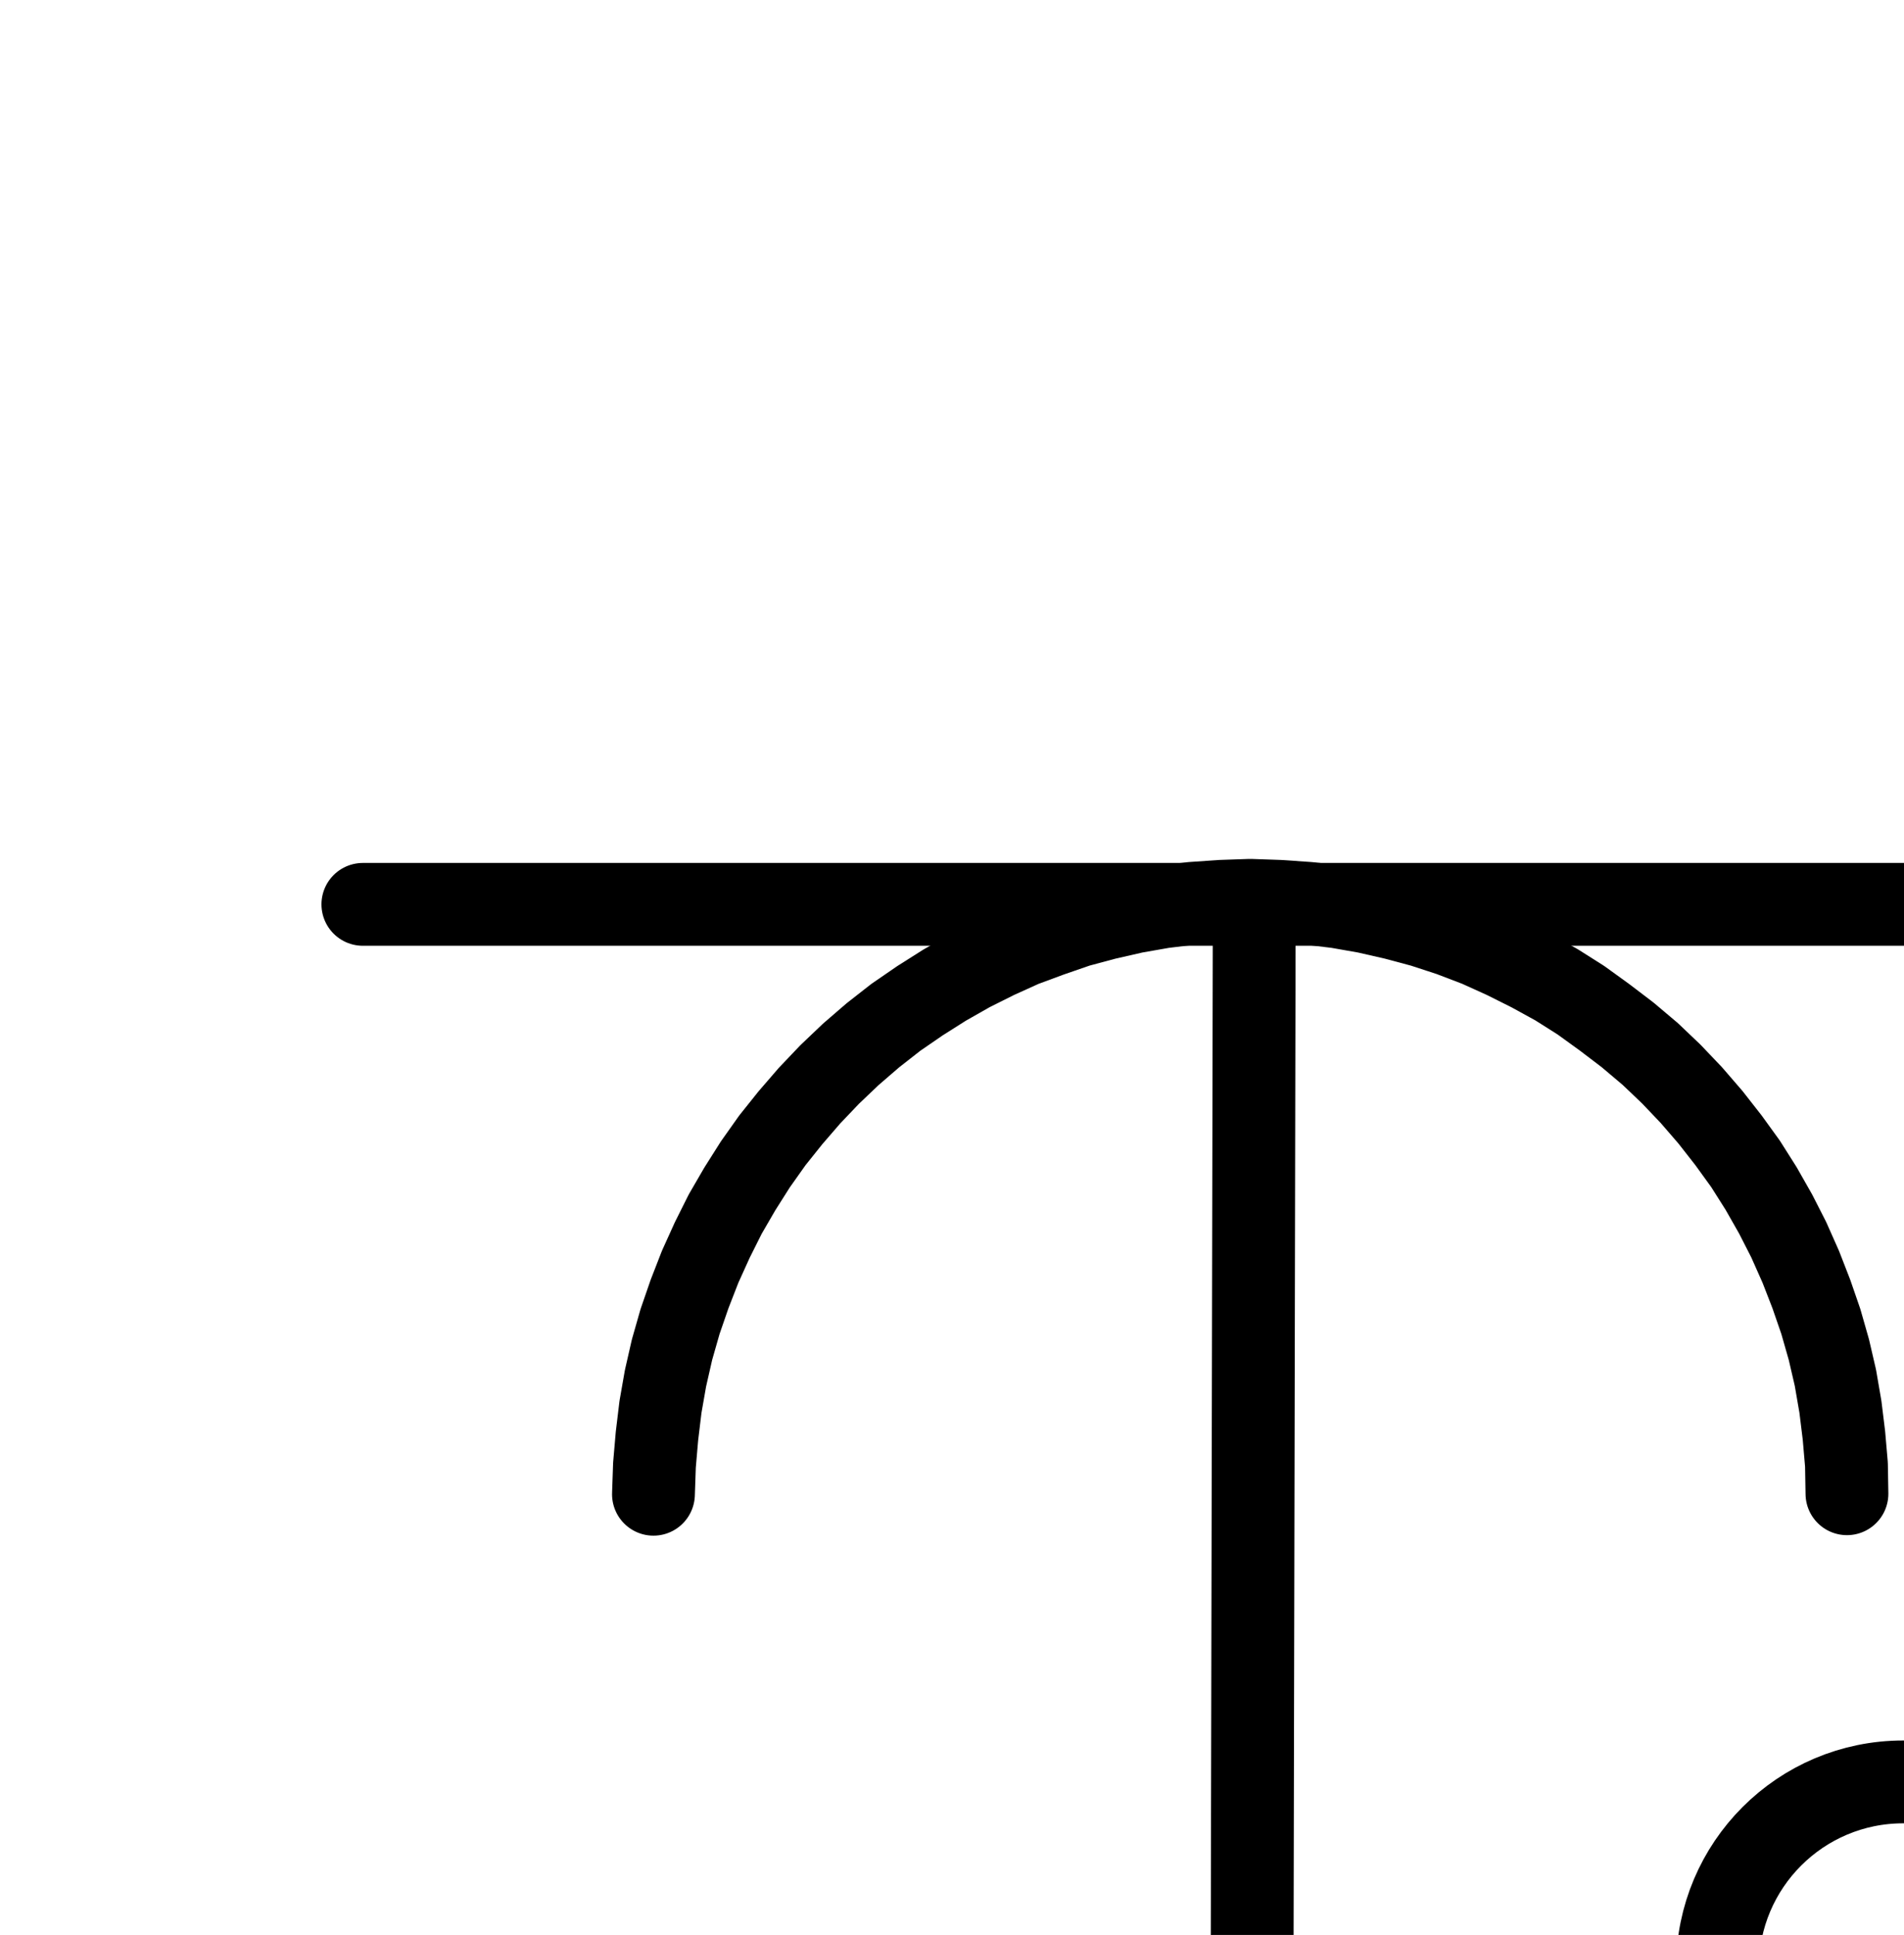 <?xml version="1.0" encoding="UTF-8" standalone="no"?>
<!-- Created with Inkscape (http://www.inkscape.org/) -->

<svg
   version="1.1"
   id="svg1"
   width="606.987"
   height="616.68"
   viewBox="0 0 606.987 616.68"
   sodipodi:docname="Scorpio6.pdf"
   xmlns:inkscape="http://www.inkscape.org/namespaces/inkscape"
   xmlns:sodipodi="http://sodipodi.sourceforge.net/DTD/sodipodi-0.dtd"
   xmlns="http://www.w3.org/2000/svg"
   xmlns:svg="http://www.w3.org/2000/svg">
  <defs
     id="defs1">
    <clipPath
       clipPathUnits="userSpaceOnUse"
       id="clipPath2">
      <path
         d="M 0,0.16 V 1122.56 H 793.6 V 0.16 Z"
         transform="translate(-665.92,-617.76)"
         clip-rule="evenodd"
         id="path2" />
    </clipPath>
    <clipPath
       clipPathUnits="userSpaceOnUse"
       id="clipPath4">
      <path
         d="M 0,0.16 V 1122.56 H 793.6 V 0.16 Z"
         clip-rule="evenodd"
         id="path4" />
    </clipPath>
    <clipPath
       clipPathUnits="userSpaceOnUse"
       id="clipPath6">
      <path
         d="M 0,0.16 V 1122.56 H 793.6 V 0.16 Z"
         clip-rule="evenodd"
         id="path6" />
    </clipPath>
    <clipPath
       clipPathUnits="userSpaceOnUse"
       id="clipPath8">
      <path
         d="M 0,0.16 V 1122.56 H 793.6 V 0.16 Z"
         transform="translate(-588.8,-466.72)"
         clip-rule="evenodd"
         id="path8" />
    </clipPath>
    <clipPath
       clipPathUnits="userSpaceOnUse"
       id="clipPath10">
      <path
         d="M 0,0.16 V 1122.56 H 793.6 V 0.16 Z"
         clip-rule="evenodd"
         id="path10" />
    </clipPath>
  </defs>
  <sodipodi:namedview
     id="namedview1"
     pagecolor="#505050"
     bordercolor="#eeeeee"
     borderopacity="1"
     inkscape:showpageshadow="0"
     inkscape:pageopacity="0"
     inkscape:pagecheckerboard="0"
     inkscape:deskcolor="#505050">
    <inkscape:page
       x="0"
       y="0"
       inkscape:label="1"
       id="page1"
       width="606.987"
       height="616.68"
       margin="0"
       bleed="0" />
  </sodipodi:namedview>
  <g
     id="g1"
     inkscape:groupmode="layer"
     inkscape:label="1">
    <path
       id="path1"
       d="M 0,0 C 0,-32.69 -26.5,-59.2 -59.2,-59.2 -91.9,-59.2 -118.4,-32.69 -118.4,0 c 0,32.69 26.5,59.2 59.2,59.2 C -26.5,59.2 0,32.69 0,0 Z"
       style="fill:none;stroke:#000000;stroke-width:26.4;stroke-linecap:round;stroke-linejoin:round;stroke-miterlimit:10;stroke-dasharray:none;stroke-opacity:1"
       transform="translate(665.92,627.107)"
       clip-path="url(#clipPath2)" />
    <path
       id="path3"
       d="M 115.68,278.88 H 679.36"
       style="fill:none;stroke:#000000;stroke-width:26.4;stroke-linecap:round;stroke-linejoin:round;stroke-miterlimit:10;stroke-dasharray:none;stroke-opacity:1"
       transform="translate(0,9.347)"
       clip-path="url(#clipPath4)" />
    <path
       id="path5"
       d="m 399.84,282.4 -1.12,562.56"
       style="fill:none;stroke:#000000;stroke-width:26.4;stroke-linecap:round;stroke-linejoin:round;stroke-miterlimit:10;stroke-dasharray:none;stroke-opacity:1"
       transform="translate(0,9.347)"
       clip-path="url(#clipPath6)" />
    <path
       id="path7"
       d="m 0,0 -0.16,-9.28 -0.8,-9.28 -1.12,-9.12 -1.6,-9.28 -2.08,-8.96 -2.56,-8.96 -3.04,-8.8 -3.36,-8.64 -3.84,-8.64 -4.16,-8.16 -4.64,-8.16 L -32.32,-105.12 -37.76,-112.64 -43.52,-120 -49.6,-127.04 -56,-133.76 l -6.72,-6.4 -7.2,-6.08 -7.36,-5.6 -7.52,-5.44 -7.84,-4.96 -8.16,-4.48 -8.32,-4.16 -8.48,-3.84 -8.8,-3.36 -8.8,-2.88 -8.96,-2.4 -9.12,-2.08 -9.12,-1.6 -9.28,-1.12 -9.28,-0.64 -9.28,-0.32 -9.28,0.32 -9.28,0.64 -9.28,1.12 -9.12,1.6 -9.12,2.08 -8.96,2.4 -8.8,3.04 -8.64,3.2 -8.48,3.84 -8.32,4.16 -8.16,4.64 -7.84,4.96 -7.68,5.28 -7.36,5.76 -7.04,6.08 -6.72,6.4 -6.4,6.72 -6.08,7.04 -5.76,7.2 -5.44,7.68 -4.96,7.84 -4.64,8 -4.16,8.32 -3.84,8.48 -3.36,8.64 -3.04,8.8 -2.56,8.96 -2.08,9.12 -1.6,9.12 -1.12,9.28 -0.8,9.28 -0.32,9.28"
       style="fill:none;stroke:#000000;stroke-width:26.4;stroke-linecap:round;stroke-linejoin:round;stroke-miterlimit:10;stroke-dasharray:none;stroke-opacity:1"
       transform="translate(588.8,476.067)"
       clip-path="url(#clipPath8)" />
    <path
       id="path9"
       d="M 114.4,844.96 548.48,653.44"
       style="fill:none;stroke:#000000;stroke-width:26.4;stroke-linecap:round;stroke-linejoin:round;stroke-miterlimit:10;stroke-dasharray:none;stroke-opacity:1"
       transform="translate(0,9.347)"
       clip-path="url(#clipPath10)" />
  </g>
</svg>
